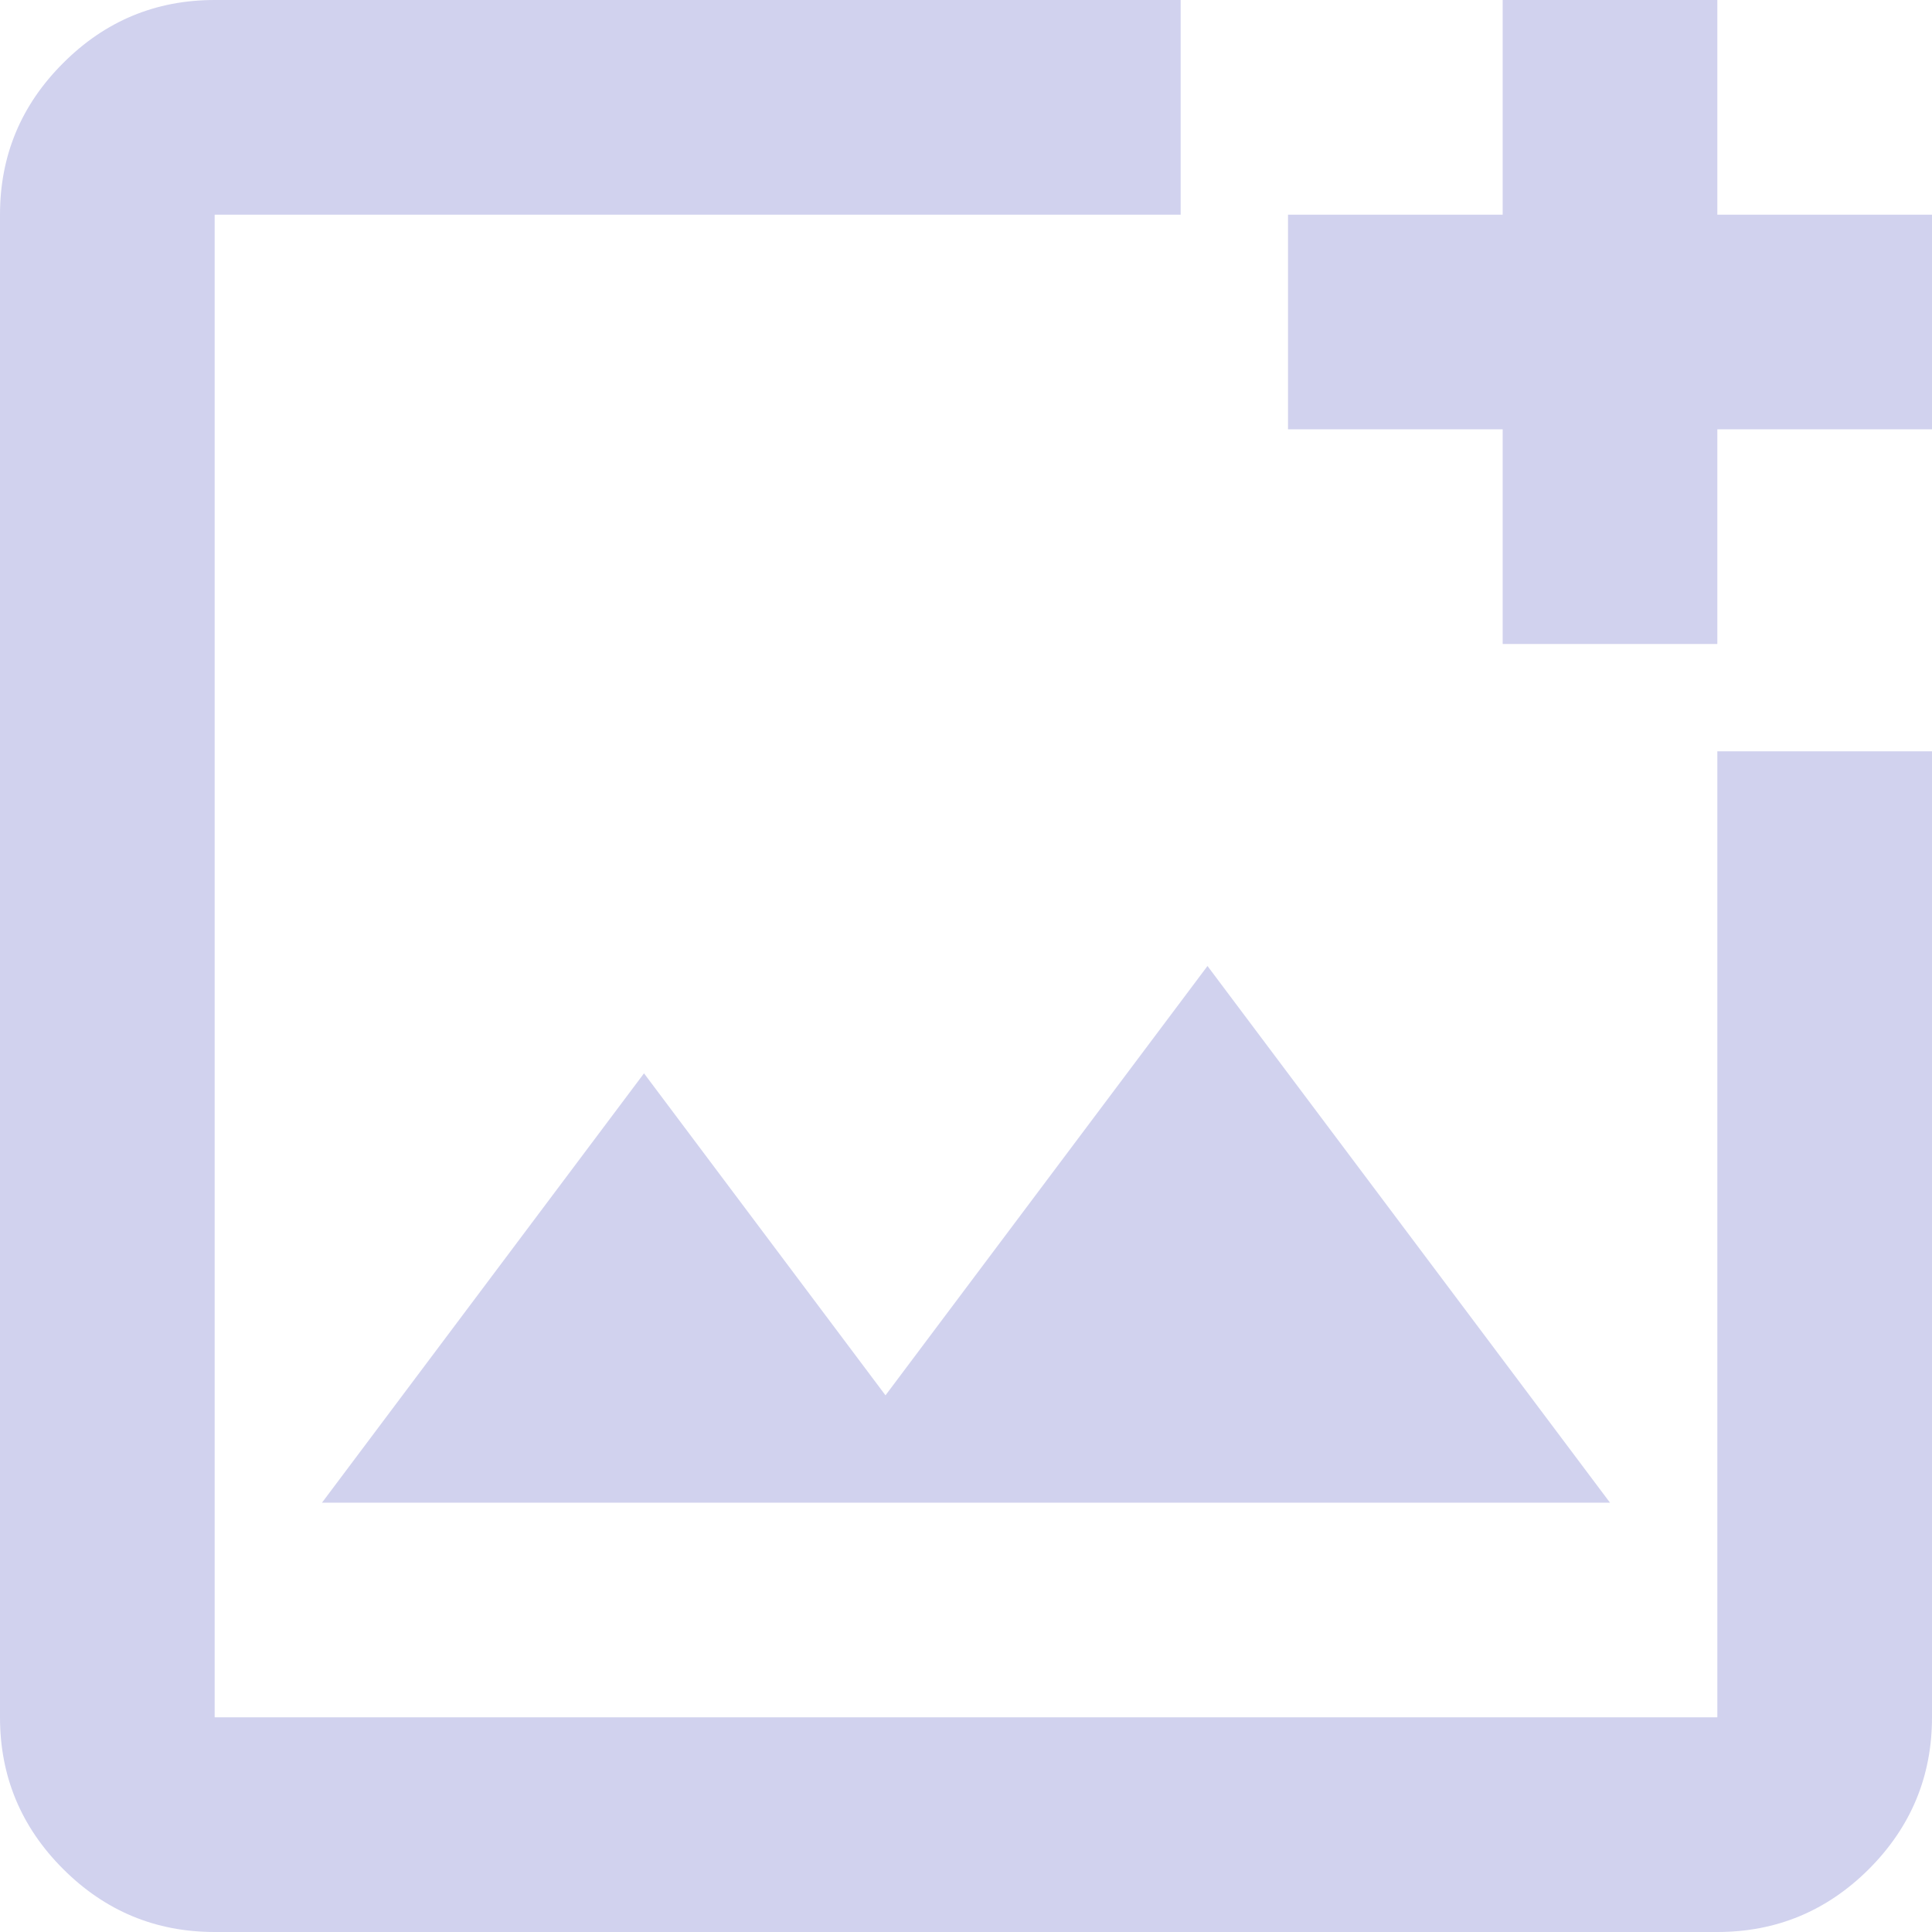 <svg width="18" height="18" viewBox="0 0 18 18" fill="none" xmlns="http://www.w3.org/2000/svg">
<path d="M2 18C1.45 18 0.979 17.804 0.588 17.413C0.196 17.021 0 16.55 0 16L0 2C0 1.45 0.196 0.979 0.588 0.588C0.979 0.196 1.45 0 2 0L11 0V2L2 2L2 16L16 16L16 7H18L18 16C18 16.55 17.804 17.021 17.413 17.413C17.021 17.804 16.55 18 16 18L2 18ZM14 6V4L12 4V2L14 2V0L16 0V2L18 2V4L16 4V6H14ZM3 14L15 14L11.25 9L8.25 13L6 10L3 14Z" fill="#D1D2EE"/>
</svg>
